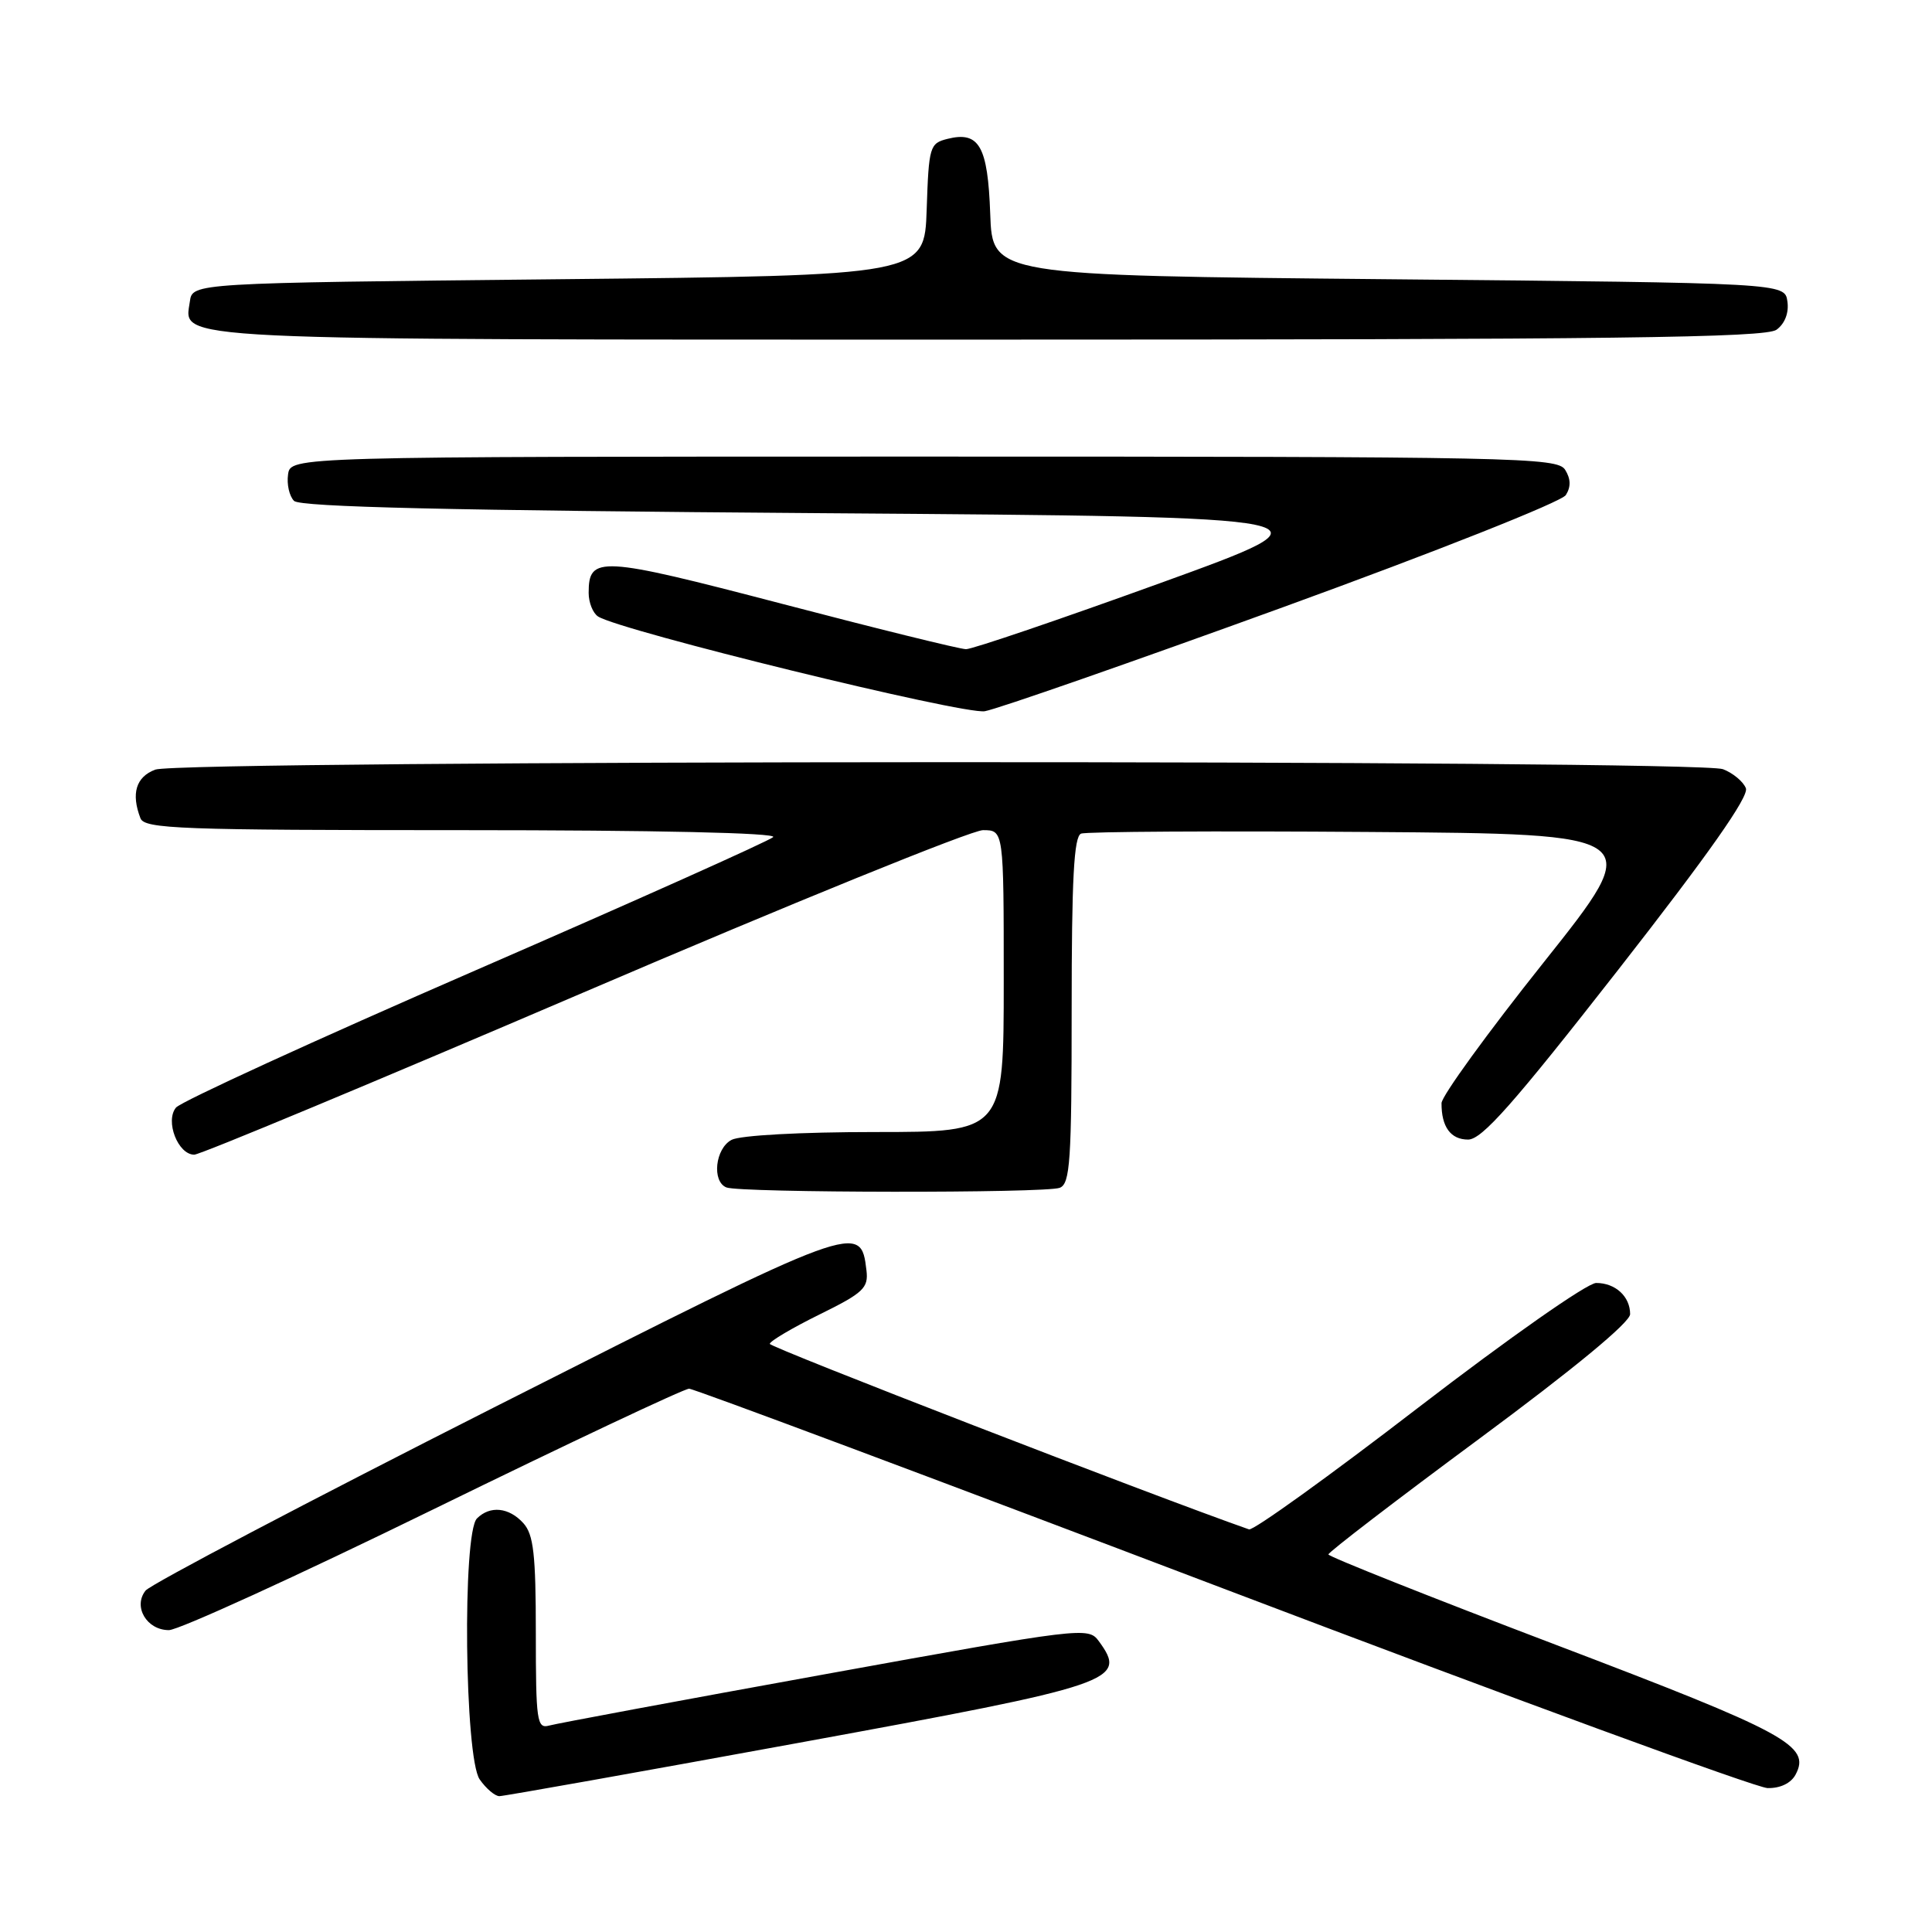 <?xml version="1.0" encoding="UTF-8" standalone="no"?>
<!DOCTYPE svg PUBLIC "-//W3C//DTD SVG 1.1//EN" "http://www.w3.org/Graphics/SVG/1.1/DTD/svg11.dtd" >
<svg xmlns="http://www.w3.org/2000/svg" xmlns:xlink="http://www.w3.org/1999/xlink" version="1.1" viewBox="0 0 256 256">
 <g >
 <path fill="currentColor"
d=" M 105.86 230.93 C 147.97 223.22 149.44 222.72 145.59 217.45 C 144.21 215.56 143.41 215.66 109.34 221.84 C 90.18 225.31 73.71 228.38 72.75 228.65 C 71.15 229.09 71.00 228.05 71.00 216.40 C 71.00 205.95 70.70 203.33 69.35 201.83 C 67.44 199.72 64.93 199.47 63.20 201.20 C 61.25 203.15 61.56 232.92 63.56 235.78 C 64.41 237.00 65.59 238.00 66.17 238.00 C 66.75 238.00 84.61 234.82 105.86 230.93 Z  M 237.92 235.15 C 239.97 231.31 236.83 229.61 206.09 217.92 C 189.57 211.64 176.04 206.26 176.02 205.97 C 176.01 205.68 185.00 198.78 196.00 190.65 C 208.60 181.33 216.00 175.22 216.00 174.13 C 216.00 171.79 214.05 170.00 211.50 170.00 C 210.33 170.00 200.00 177.24 187.95 186.50 C 176.15 195.58 166.05 202.85 165.50 202.65 C 152.93 198.25 102.00 178.53 102.00 178.07 C 102.00 177.72 104.95 175.97 108.56 174.19 C 114.41 171.31 115.09 170.67 114.81 168.33 C 114.05 161.93 113.84 162.01 65.69 186.37 C 40.84 198.95 19.95 209.93 19.29 210.76 C 17.60 212.88 19.44 216.00 22.38 216.00 C 23.66 216.00 39.42 208.80 57.41 200.00 C 75.40 191.20 90.65 184.01 91.31 184.01 C 91.96 184.02 123.77 195.92 162.00 210.45 C 200.23 224.98 232.72 236.90 234.21 236.93 C 235.88 236.97 237.31 236.29 237.92 235.15 Z  M 140.42 157.39 C 141.80 156.86 142.00 153.84 142.00 133.86 C 142.00 116.41 142.30 110.82 143.25 110.46 C 143.94 110.19 161.06 110.09 181.30 110.24 C 218.09 110.50 218.09 110.50 204.56 127.50 C 197.11 136.85 191.02 145.25 191.01 146.17 C 190.99 149.31 192.22 151.00 194.53 151.00 C 196.36 151.00 200.52 146.29 214.40 128.53 C 226.39 113.19 231.76 105.55 231.34 104.45 C 231.00 103.57 229.63 102.43 228.30 101.92 C 224.94 100.65 23.93 100.70 20.57 101.98 C 18.02 102.94 17.35 105.15 18.61 108.42 C 19.15 109.83 23.85 110.00 61.31 110.00 C 86.79 110.00 103.03 110.36 102.45 110.92 C 101.93 111.42 84.18 119.37 63.00 128.58 C 41.82 137.79 23.97 145.97 23.32 146.76 C 21.85 148.54 23.58 153.00 25.74 153.00 C 26.53 153.00 49.74 143.32 77.33 131.50 C 104.92 119.67 128.74 110.00 130.25 110.00 C 133.00 110.00 133.00 110.00 133.00 130.00 C 133.00 150.00 133.00 150.00 115.93 150.00 C 106.08 150.00 98.05 150.44 96.93 151.04 C 94.77 152.19 94.30 156.55 96.25 157.34 C 98.05 158.07 138.53 158.12 140.42 157.39 Z  M 169.98 80.47 C 190.34 73.07 206.92 66.49 207.48 65.60 C 208.17 64.51 208.14 63.45 207.39 62.25 C 206.35 60.61 201.20 60.50 122.39 60.50 C 38.50 60.50 38.50 60.50 38.17 62.87 C 37.98 64.17 38.34 65.74 38.96 66.37 C 39.78 67.18 59.55 67.64 109.02 68.00 C 177.94 68.50 177.94 68.50 153.72 77.27 C 140.40 82.09 128.82 86.03 128.00 86.02 C 127.17 86.01 116.19 83.30 103.59 80.00 C 79.44 73.69 78.00 73.61 78.00 78.56 C 78.00 79.84 78.56 81.24 79.25 81.69 C 82.20 83.58 127.66 94.72 130.49 94.24 C 132.14 93.96 149.91 87.76 169.98 80.47 Z  M 235.40 43.69 C 236.50 42.89 237.06 41.45 236.84 39.94 C 236.50 37.50 236.50 37.50 184.00 37.00 C 131.50 36.50 131.50 36.50 131.21 28.34 C 130.89 19.36 129.75 17.35 125.55 18.40 C 123.19 18.99 123.07 19.40 122.79 27.76 C 122.50 36.50 122.50 36.50 74.00 37.00 C 25.50 37.50 25.50 37.50 25.16 39.94 C 24.42 45.18 20.61 45.00 131.00 45.00 C 213.86 45.00 233.96 44.75 235.40 43.69 Z "/>
</g>
</svg>